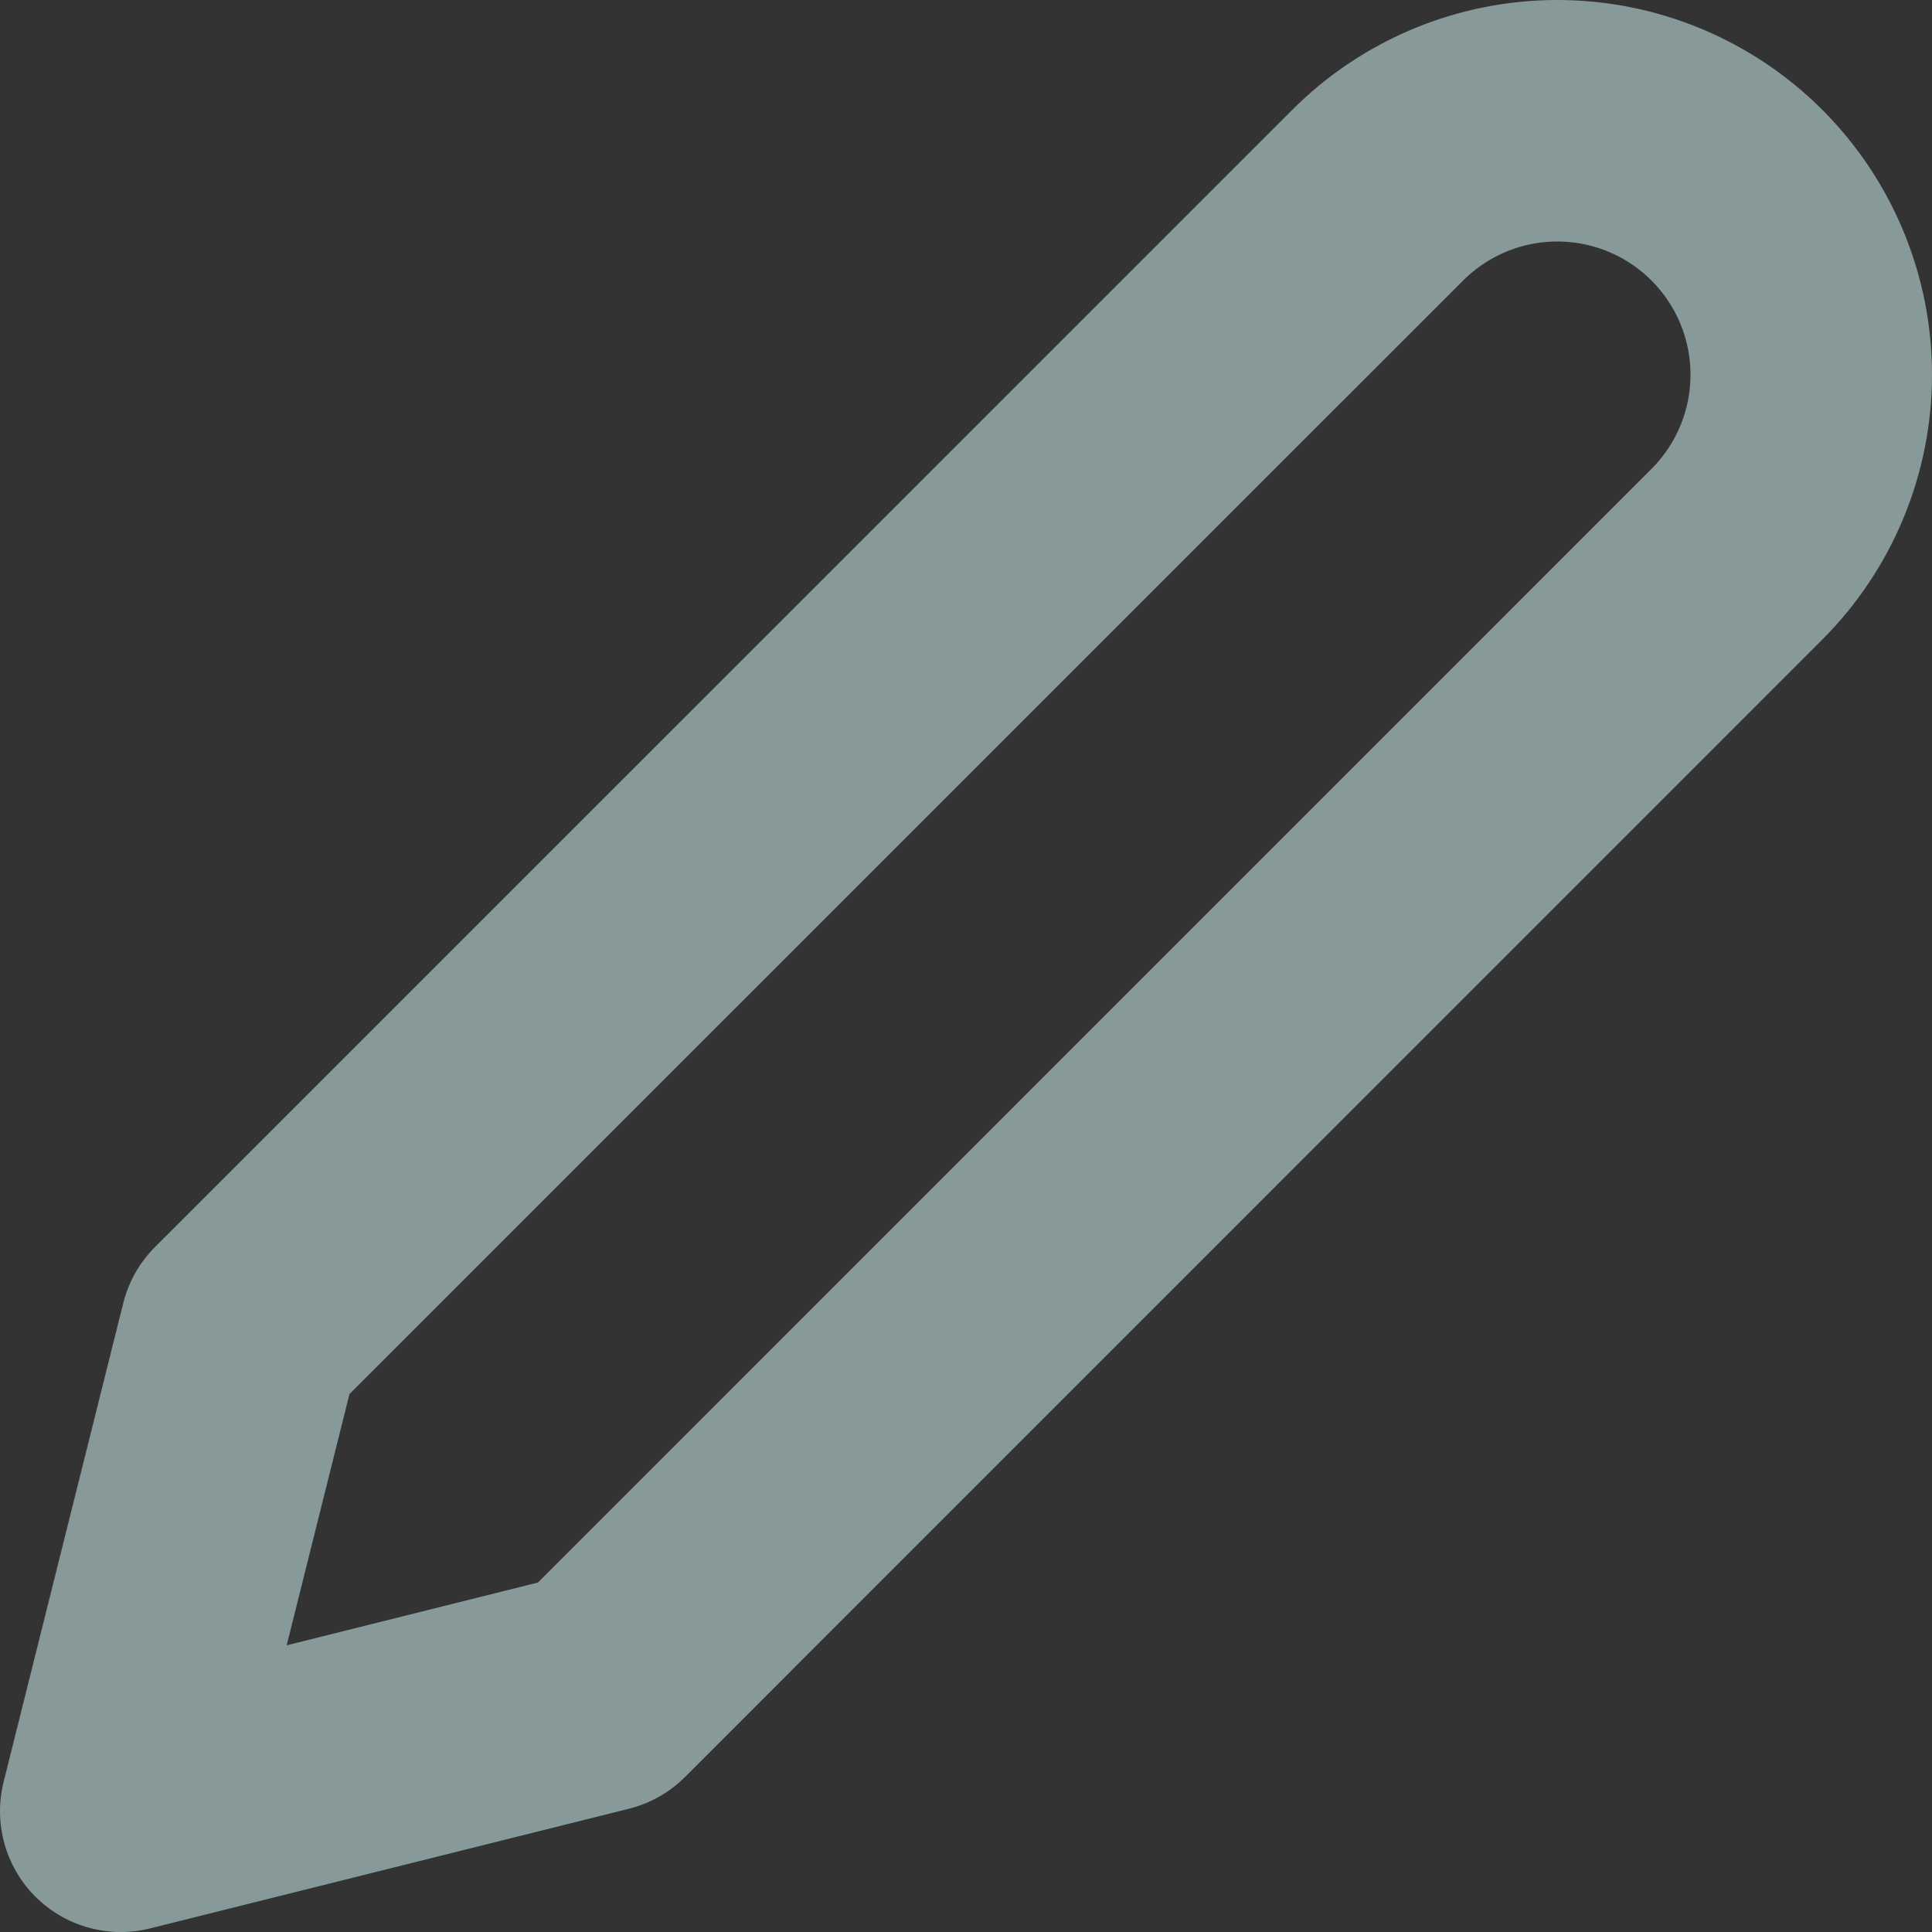 <svg width="16" height="16" viewBox="0 0 16 16" fill="none" xmlns="http://www.w3.org/2000/svg">
<rect x="0" y="0" width="16" height="16" fill="#333333" stroke="none"/>
<path d="M11.41 1.616C11.804 1.222 12.339 1 12.897 1C13.455 1 13.99 1.222 14.384 1.616C14.778 2.01 15 2.545 15 3.103C15 3.661 14.778 4.196 14.384 4.59L4.966 14.009L1 15L1.991 11.034L11.41 1.616Z" stroke="#DEFFFF" stroke-opacity="0.5" stroke-width="2" stroke-linecap="round" stroke-linejoin="round"/>
</svg>
